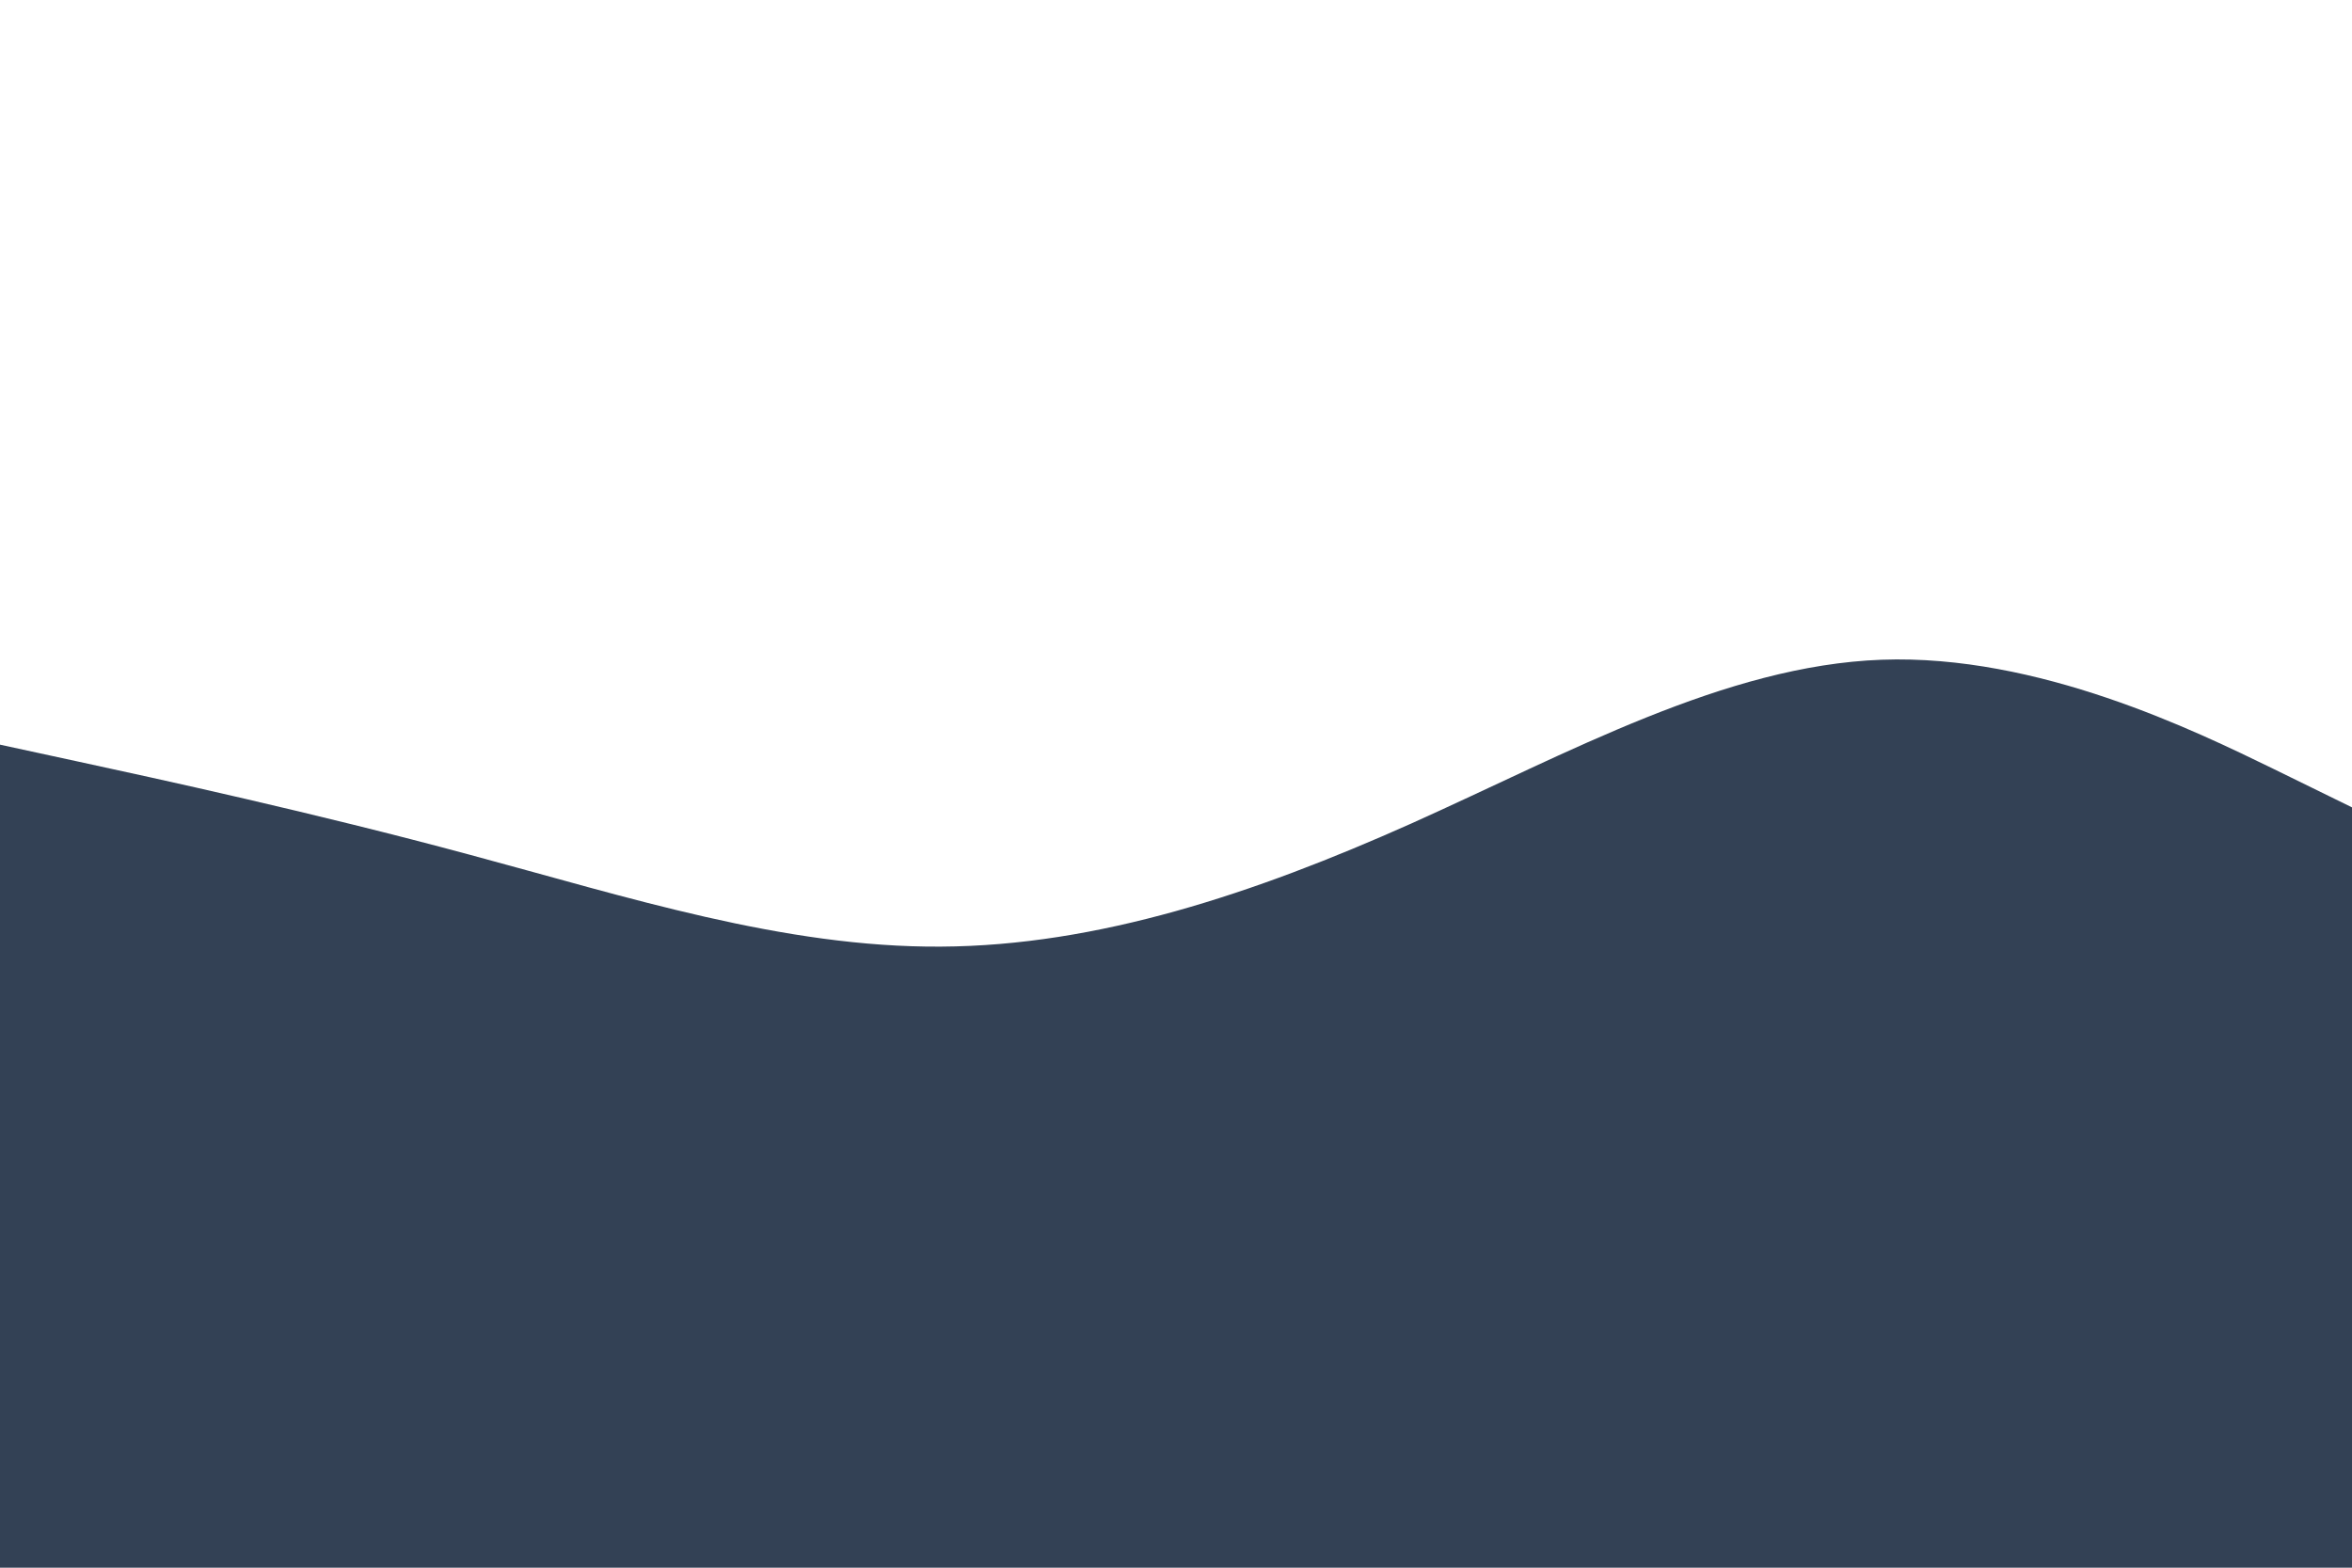 <svg id="visual" viewBox="0 0 900 600" width="900" height="600" xmlns="http://www.w3.org/2000/svg" xmlns:xlink="http://www.w3.org/1999/xlink" version="1.1"><path d="M0 285L30 291.5C60 298 120 311 180 327.2C240 343.3 300 362.7 360 362.3C420 362 480 342 540 315.2C600 288.3 660 254.7 720 252.5C780 250.3 840 279.7 870 294.3L900 309L900 601L870 601C840 601 780 601 720 601C660 601 600 601 540 601C480 601 420 601 360 601C300 601 240 601 180 601C120 601 60 601 30 601L0 601Z" fill="#334155" stroke-linecap="round" stroke-linejoin="miter"></path></svg>